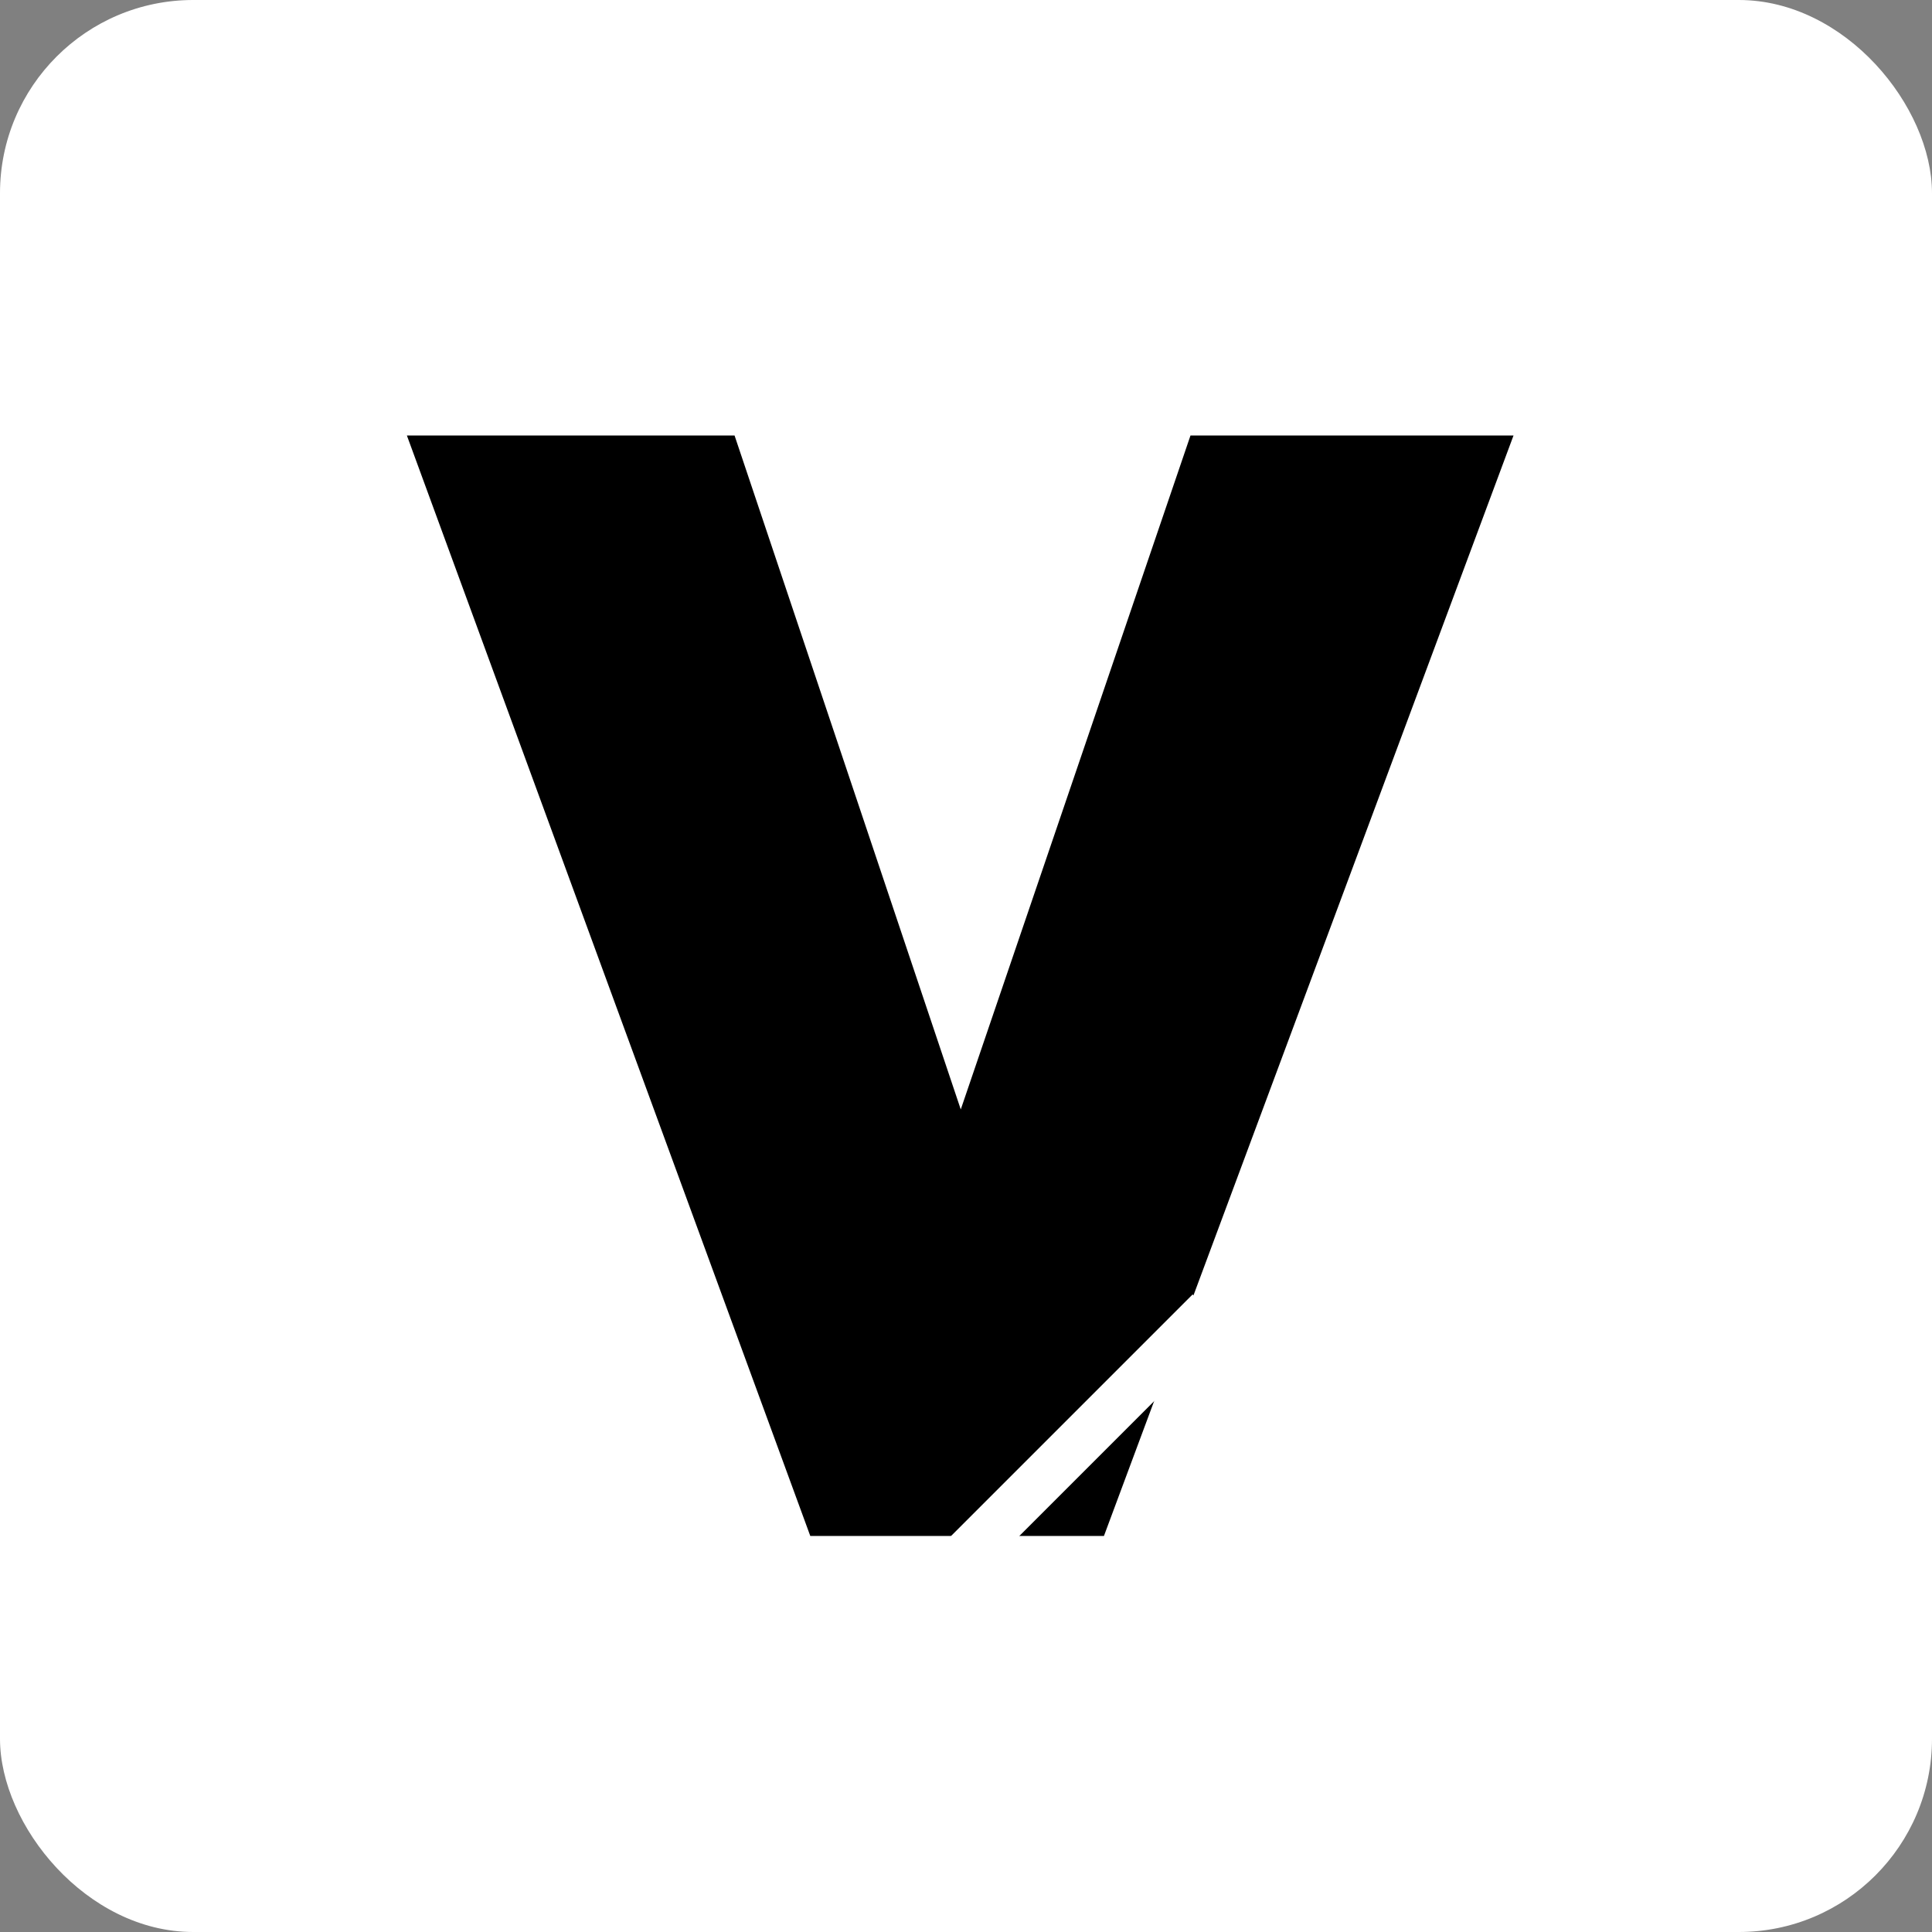 <svg width="200" height="200" viewBox="0 0 200 200" fill="none" xmlns="http://www.w3.org/2000/svg">
	<rect x="0" y="0" width="200" height="200" fill="#808080" stroke="none"/>
	<g clip-path="url(#clip0_358_8)">
		<rect width="200" height="200" rx="20" fill="white" />
		<path d="M83.88 159L42.12 45.08H76.04L106.92 137.08H91.88L123.24 45.08H156.68L114.28 159H83.88Z"
			fill="black" />
		<line x1="125.224" y1="135.768" x2="99.768" y2="161.224" stroke="white" stroke-width="5" />
	</g>
	<defs>
		<clipPath id="clip0_358_8">
			<rect width="200" height="200" rx="20" fill="white" />
		</clipPath>
	</defs>
</svg>
